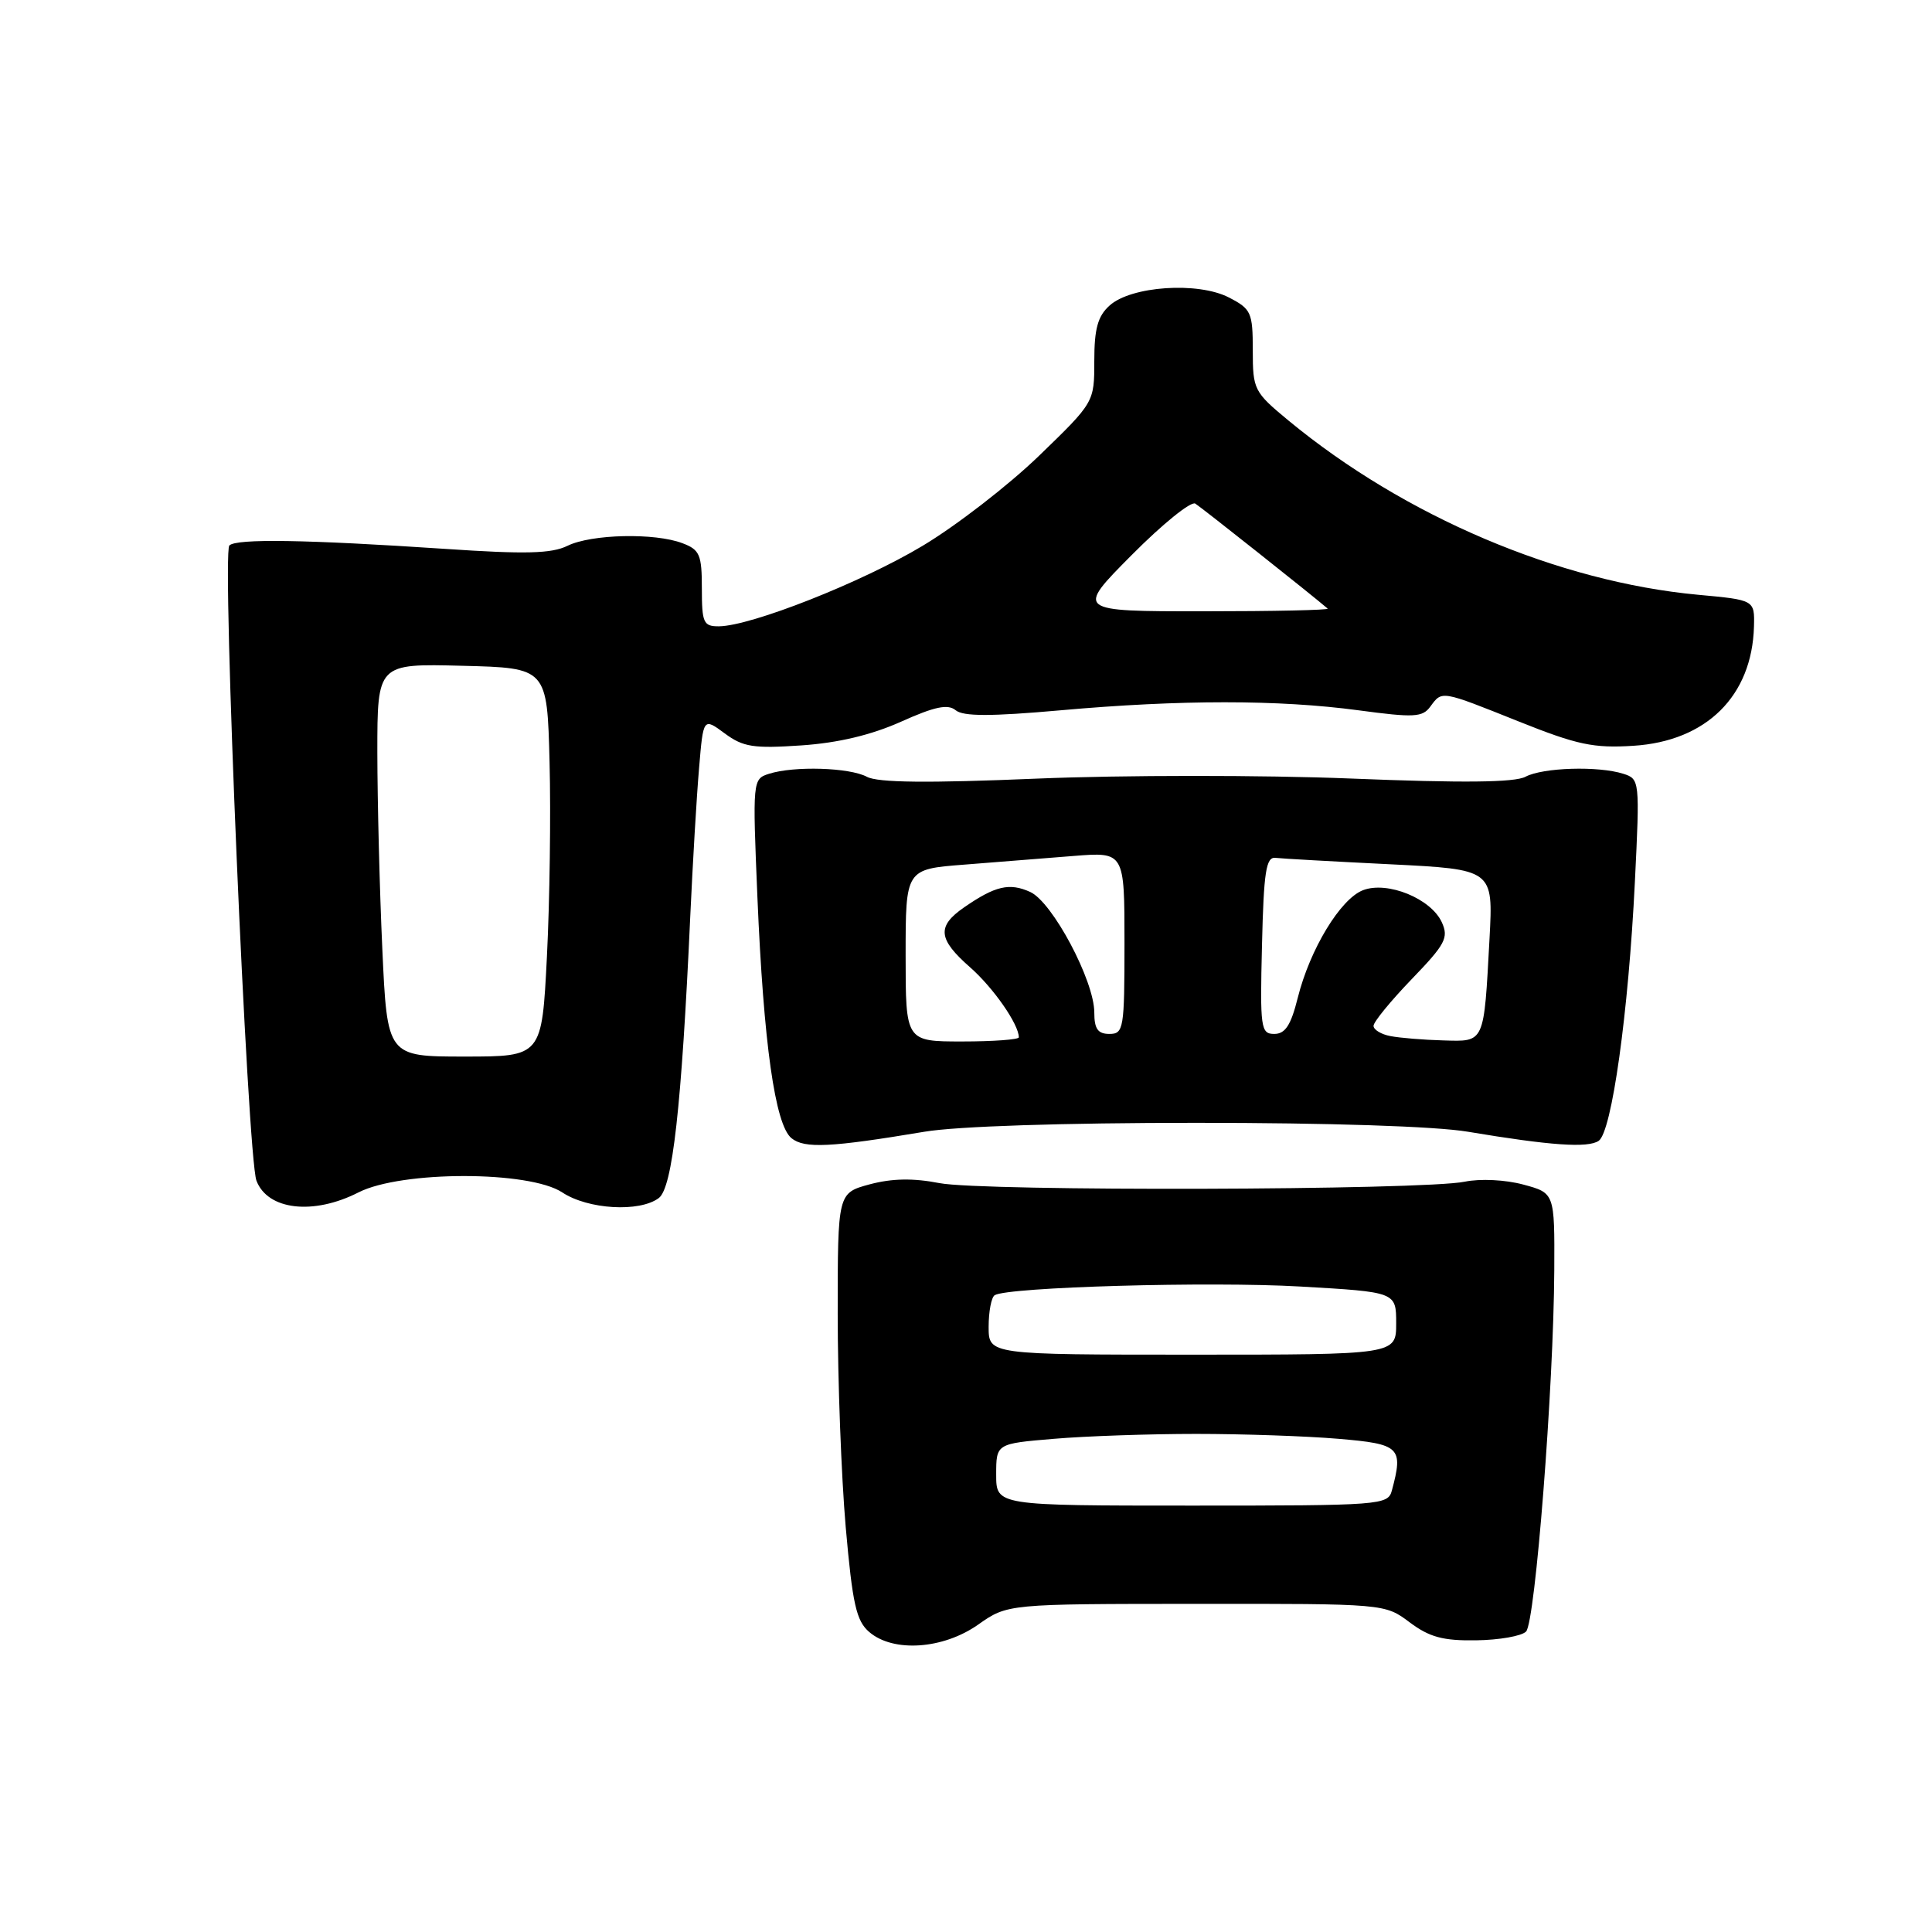 <?xml version="1.0" encoding="UTF-8" standalone="no"?>
<!DOCTYPE svg PUBLIC "-//W3C//DTD SVG 1.1//EN" "http://www.w3.org/Graphics/SVG/1.1/DTD/svg11.dtd" >
<svg xmlns="http://www.w3.org/2000/svg" xmlns:xlink="http://www.w3.org/1999/xlink" version="1.1" viewBox="0 0 256 256">
 <g >
 <path fill="currentColor"
d=" M 129.61 215.27 C 133.50 212.53 133.50 212.53 158.50 212.52 C 183.50 212.50 183.50 212.50 186.79 214.97 C 189.41 216.93 191.21 217.42 195.60 217.35 C 198.64 217.31 201.61 216.79 202.21 216.19 C 203.43 214.97 205.87 183.80 205.95 168.29 C 206.00 158.08 206.00 158.08 201.84 156.96 C 199.47 156.32 196.14 156.16 194.09 156.58 C 188.57 157.72 130.16 157.88 124.49 156.77 C 121.00 156.09 118.21 156.14 115.24 156.93 C 111.00 158.08 111.00 158.08 111.00 174.12 C 111.00 182.94 111.48 195.63 112.06 202.33 C 112.96 212.56 113.46 214.78 115.18 216.25 C 118.37 218.99 124.96 218.54 129.61 215.27 Z  M 47.50 158.00 C 53.18 155.11 70.13 155.11 74.50 158.00 C 77.91 160.26 84.74 160.66 87.29 158.75 C 89.11 157.39 90.31 146.72 91.46 121.50 C 91.79 114.35 92.31 105.48 92.63 101.79 C 93.19 95.08 93.19 95.08 96.03 97.18 C 98.48 98.99 99.84 99.20 106.18 98.77 C 111.07 98.44 115.45 97.39 119.39 95.63 C 123.86 93.62 125.60 93.26 126.63 94.11 C 127.63 94.94 131.26 94.94 140.51 94.12 C 156.44 92.70 169.44 92.70 180.02 94.12 C 187.38 95.11 188.49 95.05 189.53 93.62 C 191.10 91.49 190.87 91.45 201.27 95.61 C 208.99 98.70 211.17 99.16 216.44 98.82 C 226.11 98.21 232.16 92.22 232.41 83.02 C 232.50 79.50 232.50 79.50 225.00 78.81 C 206.49 77.09 186.12 68.42 170.75 55.74 C 166.16 51.94 166.00 51.64 166.00 46.43 C 166.00 41.40 165.79 40.94 162.84 39.42 C 158.75 37.30 149.87 37.90 147.02 40.49 C 145.46 41.89 145.00 43.57 145.00 47.81 C 145.00 53.31 145.00 53.31 137.66 60.41 C 133.62 64.31 126.68 69.68 122.24 72.33 C 114.18 77.17 99.50 82.96 95.25 82.99 C 93.21 83.00 93.00 82.52 93.00 77.98 C 93.00 73.50 92.72 72.84 90.43 71.98 C 86.77 70.58 78.37 70.77 75.20 72.32 C 73.08 73.36 69.62 73.45 59.00 72.73 C 40.56 71.50 31.31 71.35 30.39 72.28 C 29.37 73.30 32.79 153.31 33.98 156.44 C 35.46 160.35 41.52 161.05 47.50 158.00 Z  M 122.50 149.96 C 126.74 149.24 140.94 148.78 158.50 148.78 C 176.06 148.78 190.26 149.24 194.50 149.96 C 205.43 151.79 210.39 152.14 211.83 151.17 C 213.57 150.01 215.78 134.20 216.63 116.86 C 217.29 103.42 217.27 103.22 215.10 102.53 C 211.77 101.47 204.44 101.70 202.14 102.92 C 200.71 103.69 193.83 103.76 179.00 103.16 C 167.32 102.69 148.72 102.70 137.40 103.17 C 122.92 103.78 116.32 103.71 114.87 102.93 C 112.57 101.70 105.24 101.47 101.90 102.53 C 99.73 103.22 99.71 103.37 100.36 118.86 C 101.18 138.26 102.70 149.06 104.88 150.82 C 106.60 152.21 110.06 152.04 122.50 149.96 Z  M 132.00 195.40 C 132.00 191.29 132.00 191.29 139.65 190.65 C 143.86 190.29 152.34 190.00 158.50 190.00 C 164.66 190.00 173.14 190.29 177.35 190.65 C 185.52 191.34 185.97 191.77 184.43 197.50 C 183.91 199.43 183.05 199.50 157.95 199.50 C 132.00 199.50 132.00 199.50 132.00 195.40 Z  M 131.00 175.81 C 131.00 173.78 131.36 171.90 131.80 171.62 C 133.55 170.54 160.30 169.78 172.27 170.47 C 185.00 171.20 185.00 171.20 185.00 175.35 C 185.00 179.50 185.00 179.50 158.00 179.50 C 131.00 179.50 131.00 179.50 131.00 175.81 Z  M 50.66 125.75 C 50.30 117.91 50.01 106.20 50.00 99.72 C 50.00 87.93 50.00 87.93 61.25 88.22 C 72.50 88.50 72.50 88.50 72.82 101.00 C 73.00 107.88 72.84 119.46 72.47 126.75 C 71.80 140.00 71.80 140.00 61.55 140.00 C 51.31 140.00 51.31 140.00 50.66 125.75 Z  M 149.95 73.55 C 154.02 69.45 157.81 66.38 158.38 66.73 C 159.19 67.23 174.12 79.07 175.92 80.64 C 176.15 80.84 168.73 81.00 159.44 81.00 C 142.55 81.00 142.55 81.00 149.95 73.55 Z  M 120.00 126.59 C 120.00 115.17 120.00 115.17 127.75 114.57 C 132.01 114.24 138.54 113.72 142.25 113.42 C 149.00 112.88 149.00 112.88 149.00 124.94 C 149.00 136.33 148.89 137.00 147.00 137.00 C 145.47 137.00 145.00 136.33 145.00 134.16 C 145.00 129.96 139.46 119.53 136.51 118.19 C 133.76 116.94 131.87 117.38 127.75 120.23 C 124.11 122.75 124.28 124.43 128.55 128.18 C 131.62 130.88 135.00 135.73 135.00 137.45 C 135.00 137.75 131.62 138.00 127.50 138.00 C 120.00 138.00 120.00 138.00 120.00 126.59 Z  M 184.25 137.29 C 183.01 137.06 182.00 136.44 182.00 135.93 C 182.00 135.41 184.27 132.64 187.05 129.75 C 191.52 125.12 191.98 124.25 191.05 122.21 C 189.62 119.07 183.86 116.72 180.62 117.95 C 177.62 119.09 173.56 125.79 171.95 132.25 C 171.05 135.85 170.30 137.00 168.85 137.00 C 167.06 137.00 166.95 136.25 167.22 125.25 C 167.45 115.50 167.76 113.53 169.00 113.67 C 169.82 113.77 176.66 114.15 184.18 114.52 C 197.86 115.20 197.86 115.20 197.37 124.35 C 196.61 138.37 196.77 138.02 191.23 137.86 C 188.63 137.79 185.49 137.53 184.25 137.29 Z "/>
</g>
</svg>
